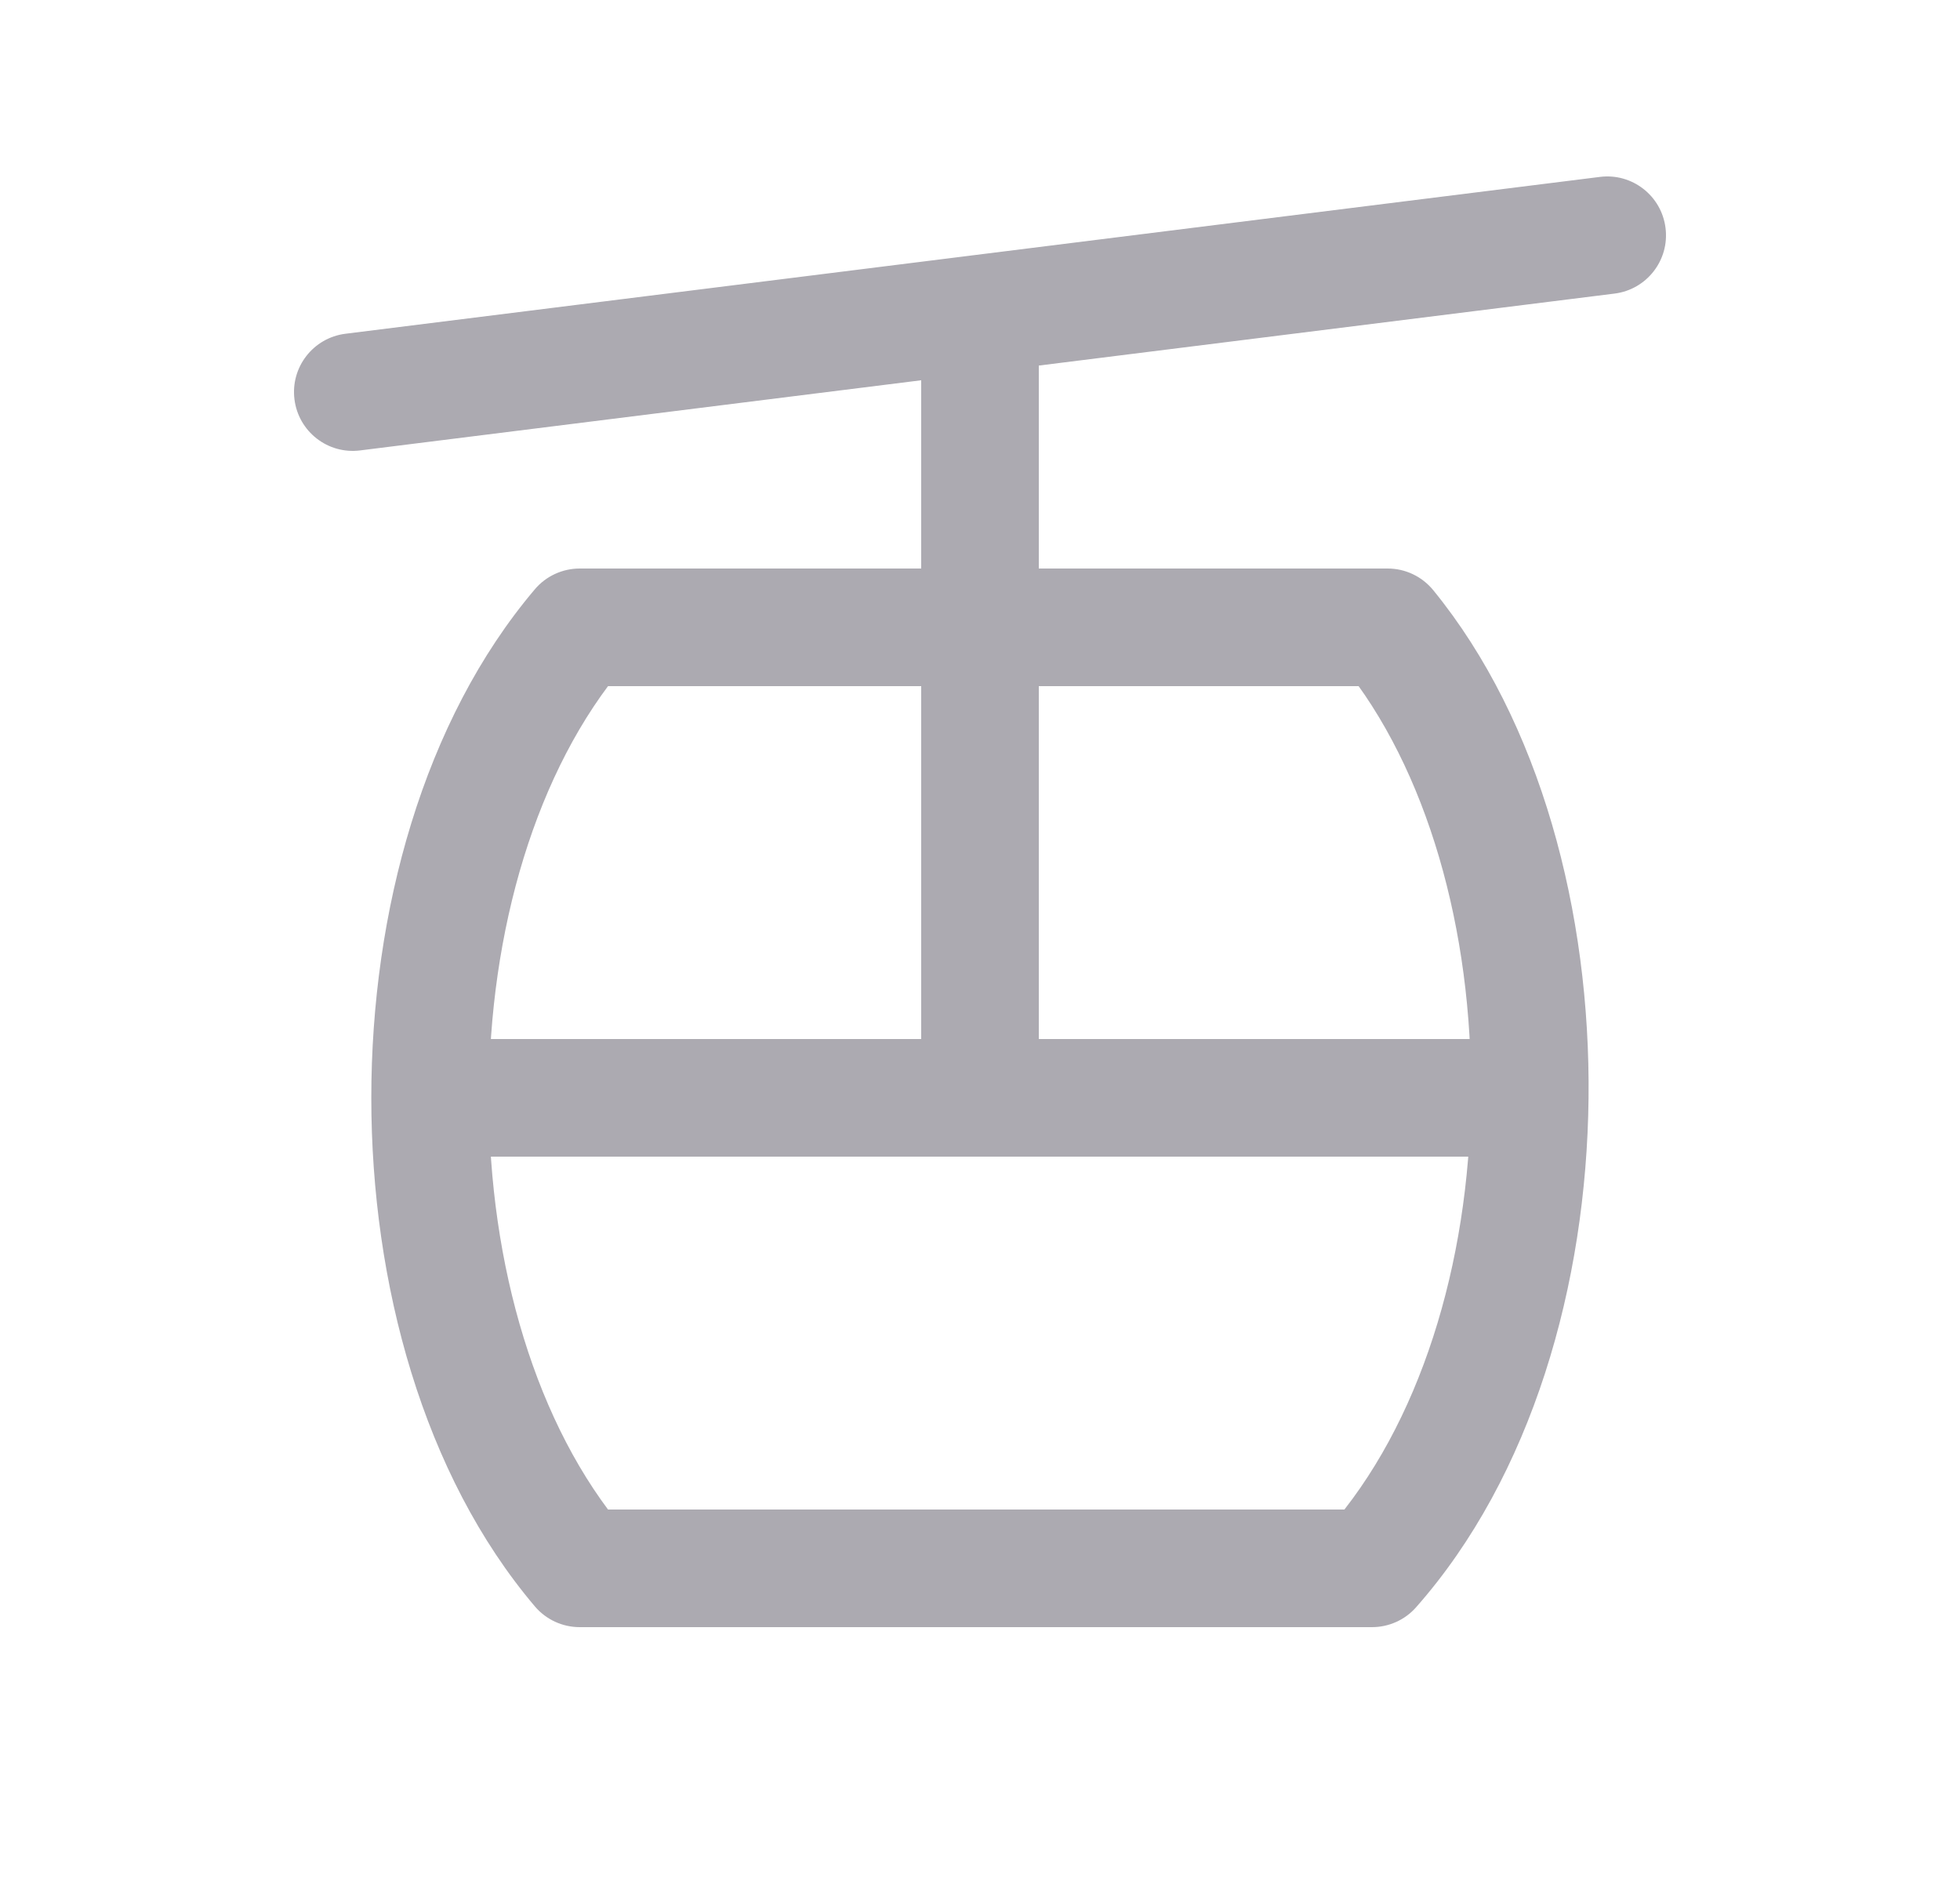 <svg width="25" height="24" viewBox="0 0 25 24" fill="none" xmlns="http://www.w3.org/2000/svg">
<path d="M4.407 4.256C3.996 4.307 3.704 4.682 3.756 5.093C3.807 5.504 4.182 5.796 4.593 5.744L4.407 4.256ZM20.593 3.744C21.004 3.693 21.296 3.318 21.244 2.907C21.193 2.496 20.818 2.204 20.407 2.256L20.593 3.744ZM13.25 4C13.25 3.586 12.914 3.25 12.5 3.25C12.086 3.25 11.75 3.586 11.75 4H13.25ZM11.75 14C11.75 14.414 12.086 14.75 12.5 14.75C12.914 14.75 13.25 14.414 13.25 14H11.75ZM7.394 8V7.25C7.174 7.25 6.964 7.347 6.822 7.515L7.394 8ZM17.7 8L18.281 7.526C18.138 7.351 17.925 7.25 17.7 7.25V8ZM17.5 20V20.75C17.715 20.75 17.92 20.658 18.062 20.497L17.5 20ZM7.394 20L6.822 20.485C6.964 20.653 7.174 20.75 7.394 20.75V20ZM5.5 13.25C5.086 13.25 4.75 13.586 4.75 14C4.75 14.414 5.086 14.75 5.5 14.75V13.25ZM19.5 14.75C19.914 14.75 20.25 14.414 20.25 14C20.25 13.586 19.914 13.25 19.5 13.25V14.75ZM4.593 5.744L20.593 3.744L20.407 2.256L4.407 4.256L4.593 5.744ZM11.75 4V14H13.25V4H11.75ZM7.394 8.75H17.7V7.25H7.394V8.75ZM17.119 8.474C18.201 9.799 18.786 11.859 18.762 13.992C18.739 16.123 18.108 18.178 16.938 19.503L18.062 20.497C19.541 18.822 20.236 16.377 20.262 14.008C20.289 11.641 19.649 9.201 18.281 7.526L17.119 8.474ZM17.5 19.25H7.394V20.75H17.5V19.25ZM7.966 19.515C6.842 18.19 6.236 16.132 6.236 14C6.236 11.868 6.842 9.81 7.966 8.485L6.822 7.515C5.401 9.19 4.736 11.632 4.736 14C4.736 16.368 5.401 18.81 6.822 20.485L7.966 19.515ZM5.5 14.75H19.5V13.25H5.5V14.75Z" fill="#ACAAB1"/>
</svg>
